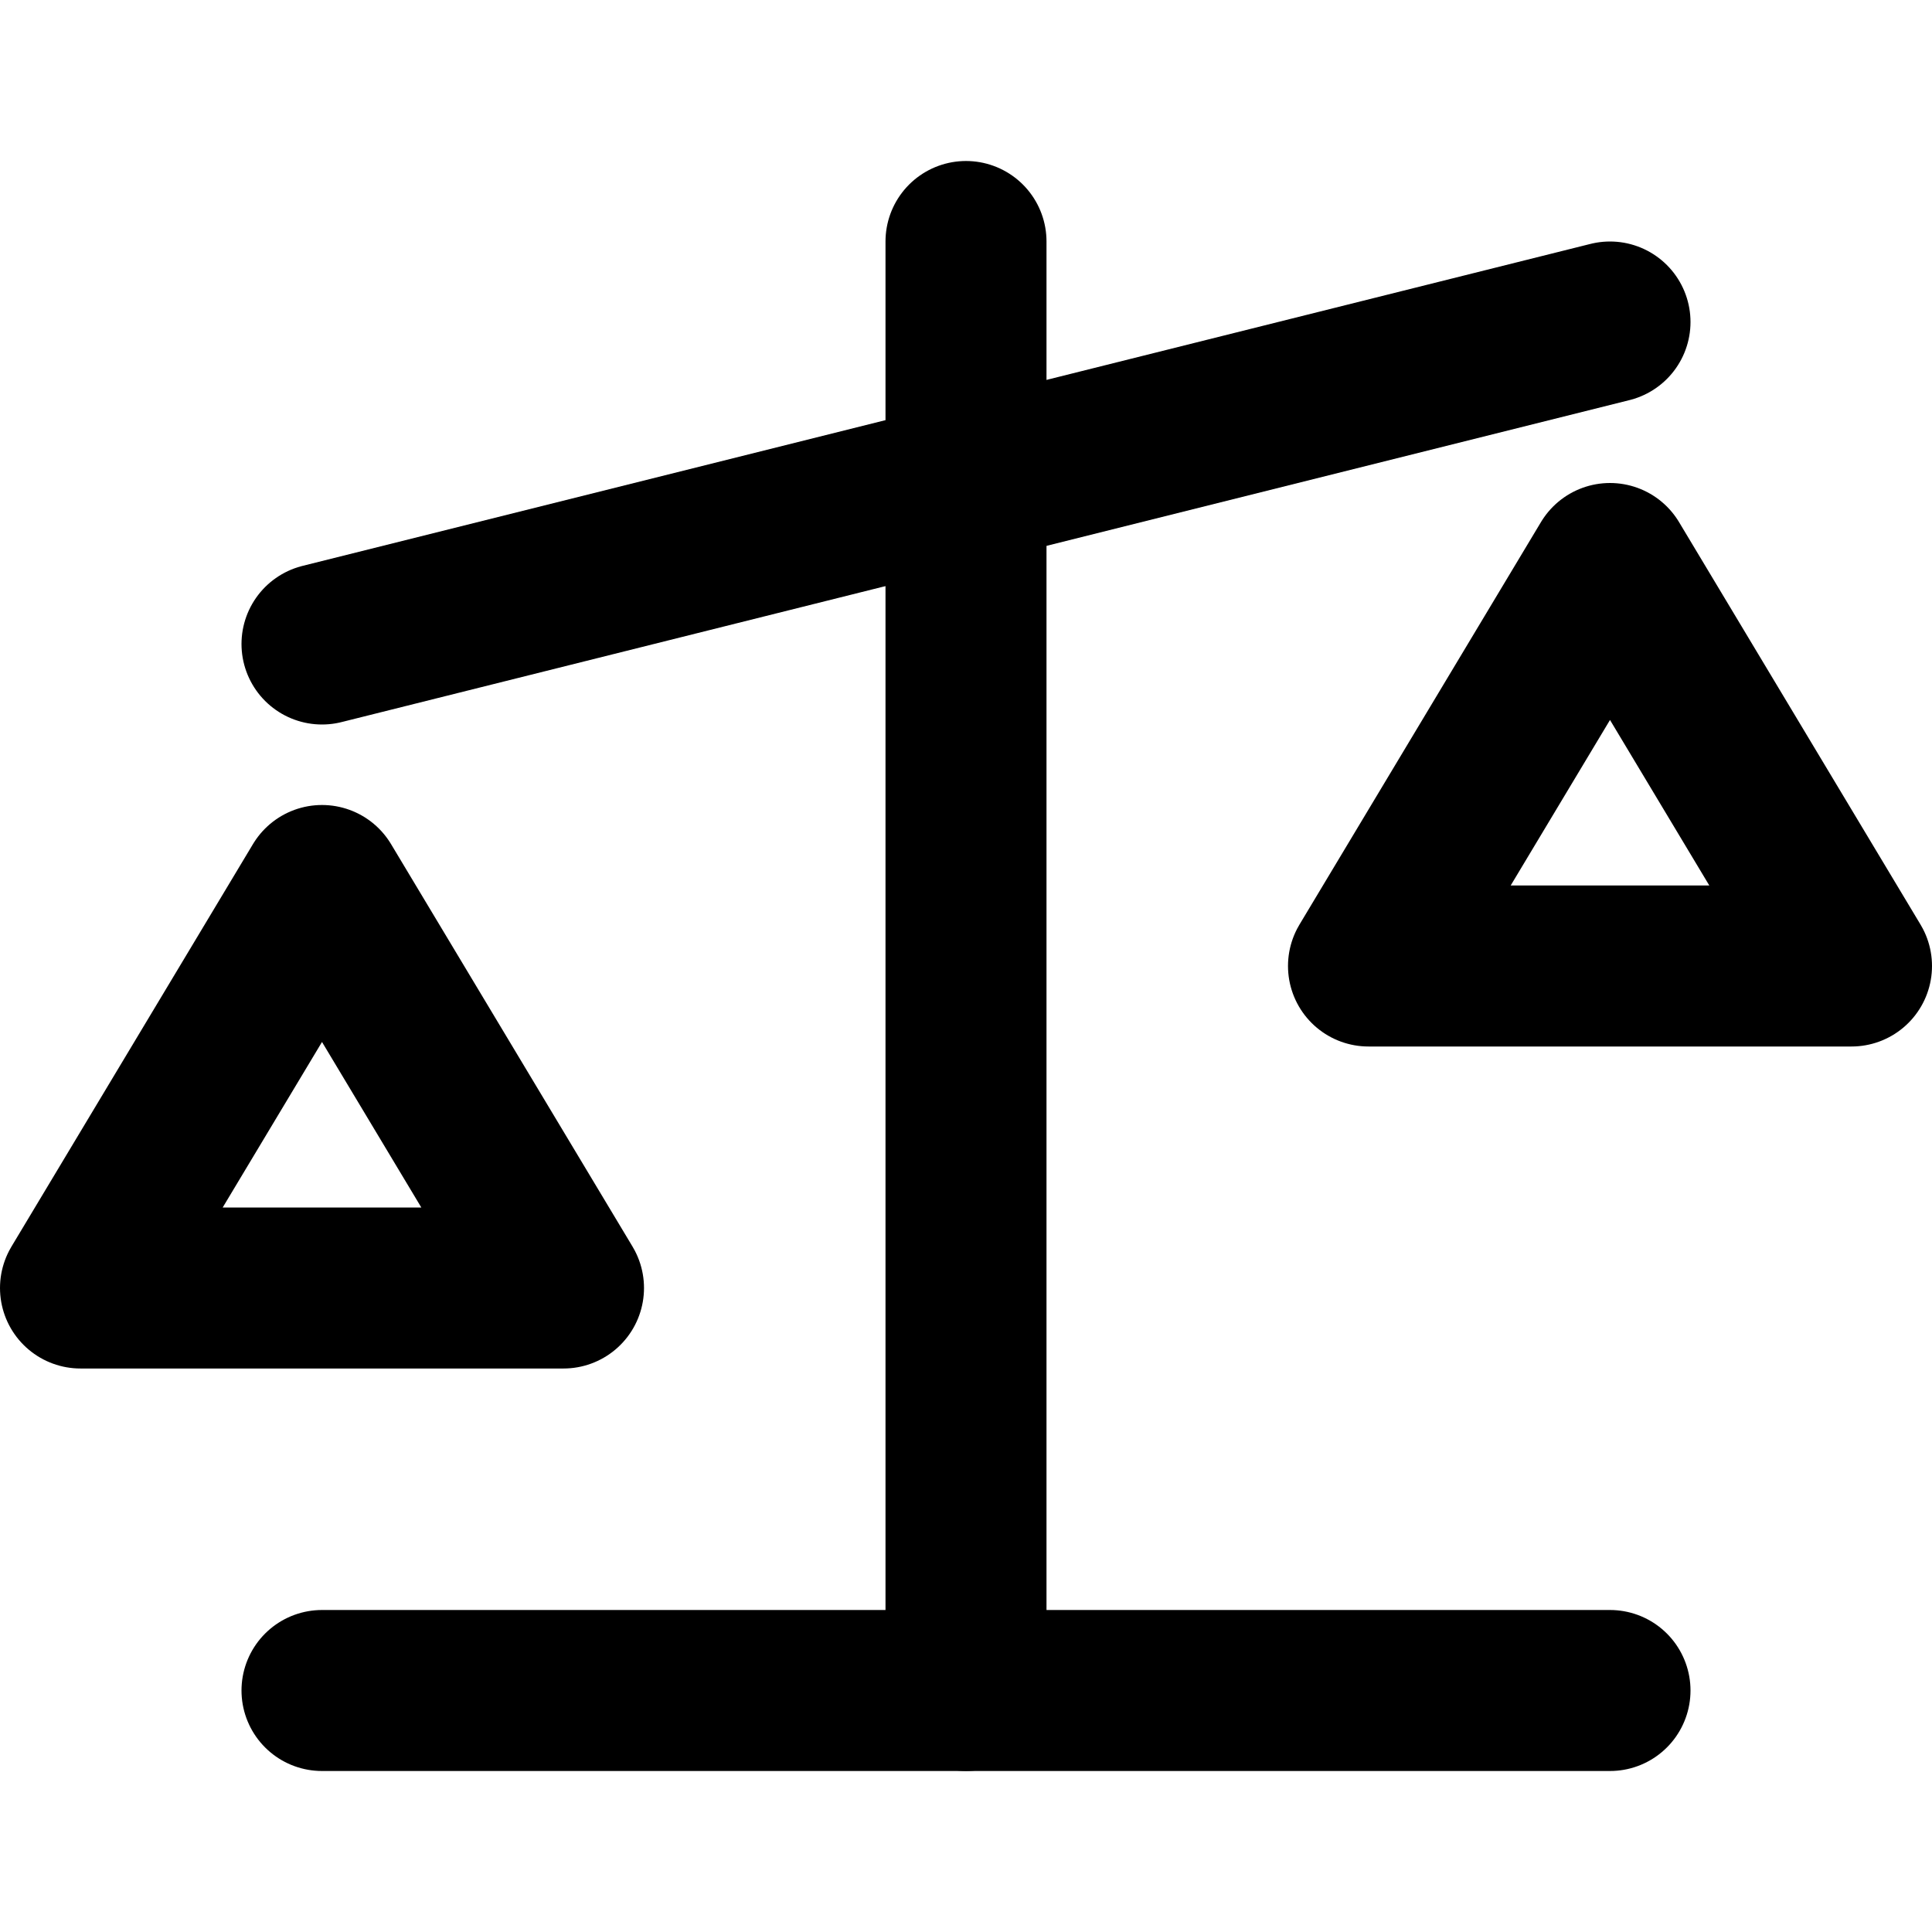 <?xml version="1.0" encoding="UTF-8"?>
<svg width="24px" height="24px" viewBox="0 0 24 24" version="1.1" xmlns="http://www.w3.org/2000/svg" xmlns:xlink="http://www.w3.org/1999/xlink">
    <!-- Generator: Sketch 48.2 (47327) - http://www.bohemiancoding.com/sketch -->
    <title>balance</title>
    <desc>Created with Sketch.</desc>
    <defs></defs>
    <g id="Page-1" stroke="none" stroke-width="1" fill="none" fill-rule="evenodd" stroke-linecap="round" stroke-linejoin="round">
        <g id="balance" stroke="#000000" stroke-width="2">
            <path d="M12,3 L12,21" id="Stroke-1"></path>
            <path d="M4,21 L20,21" id="Stroke-3"></path>
            <path d="M4,8 L20,4" id="Stroke-5"></path>
            <polygon id="Stroke-7" points="4 11 7 16 1 16"></polygon>
            <polygon id="Stroke-9" points="20 7 23 12 17 12"></polygon>
        </g>
    </g>
</svg>